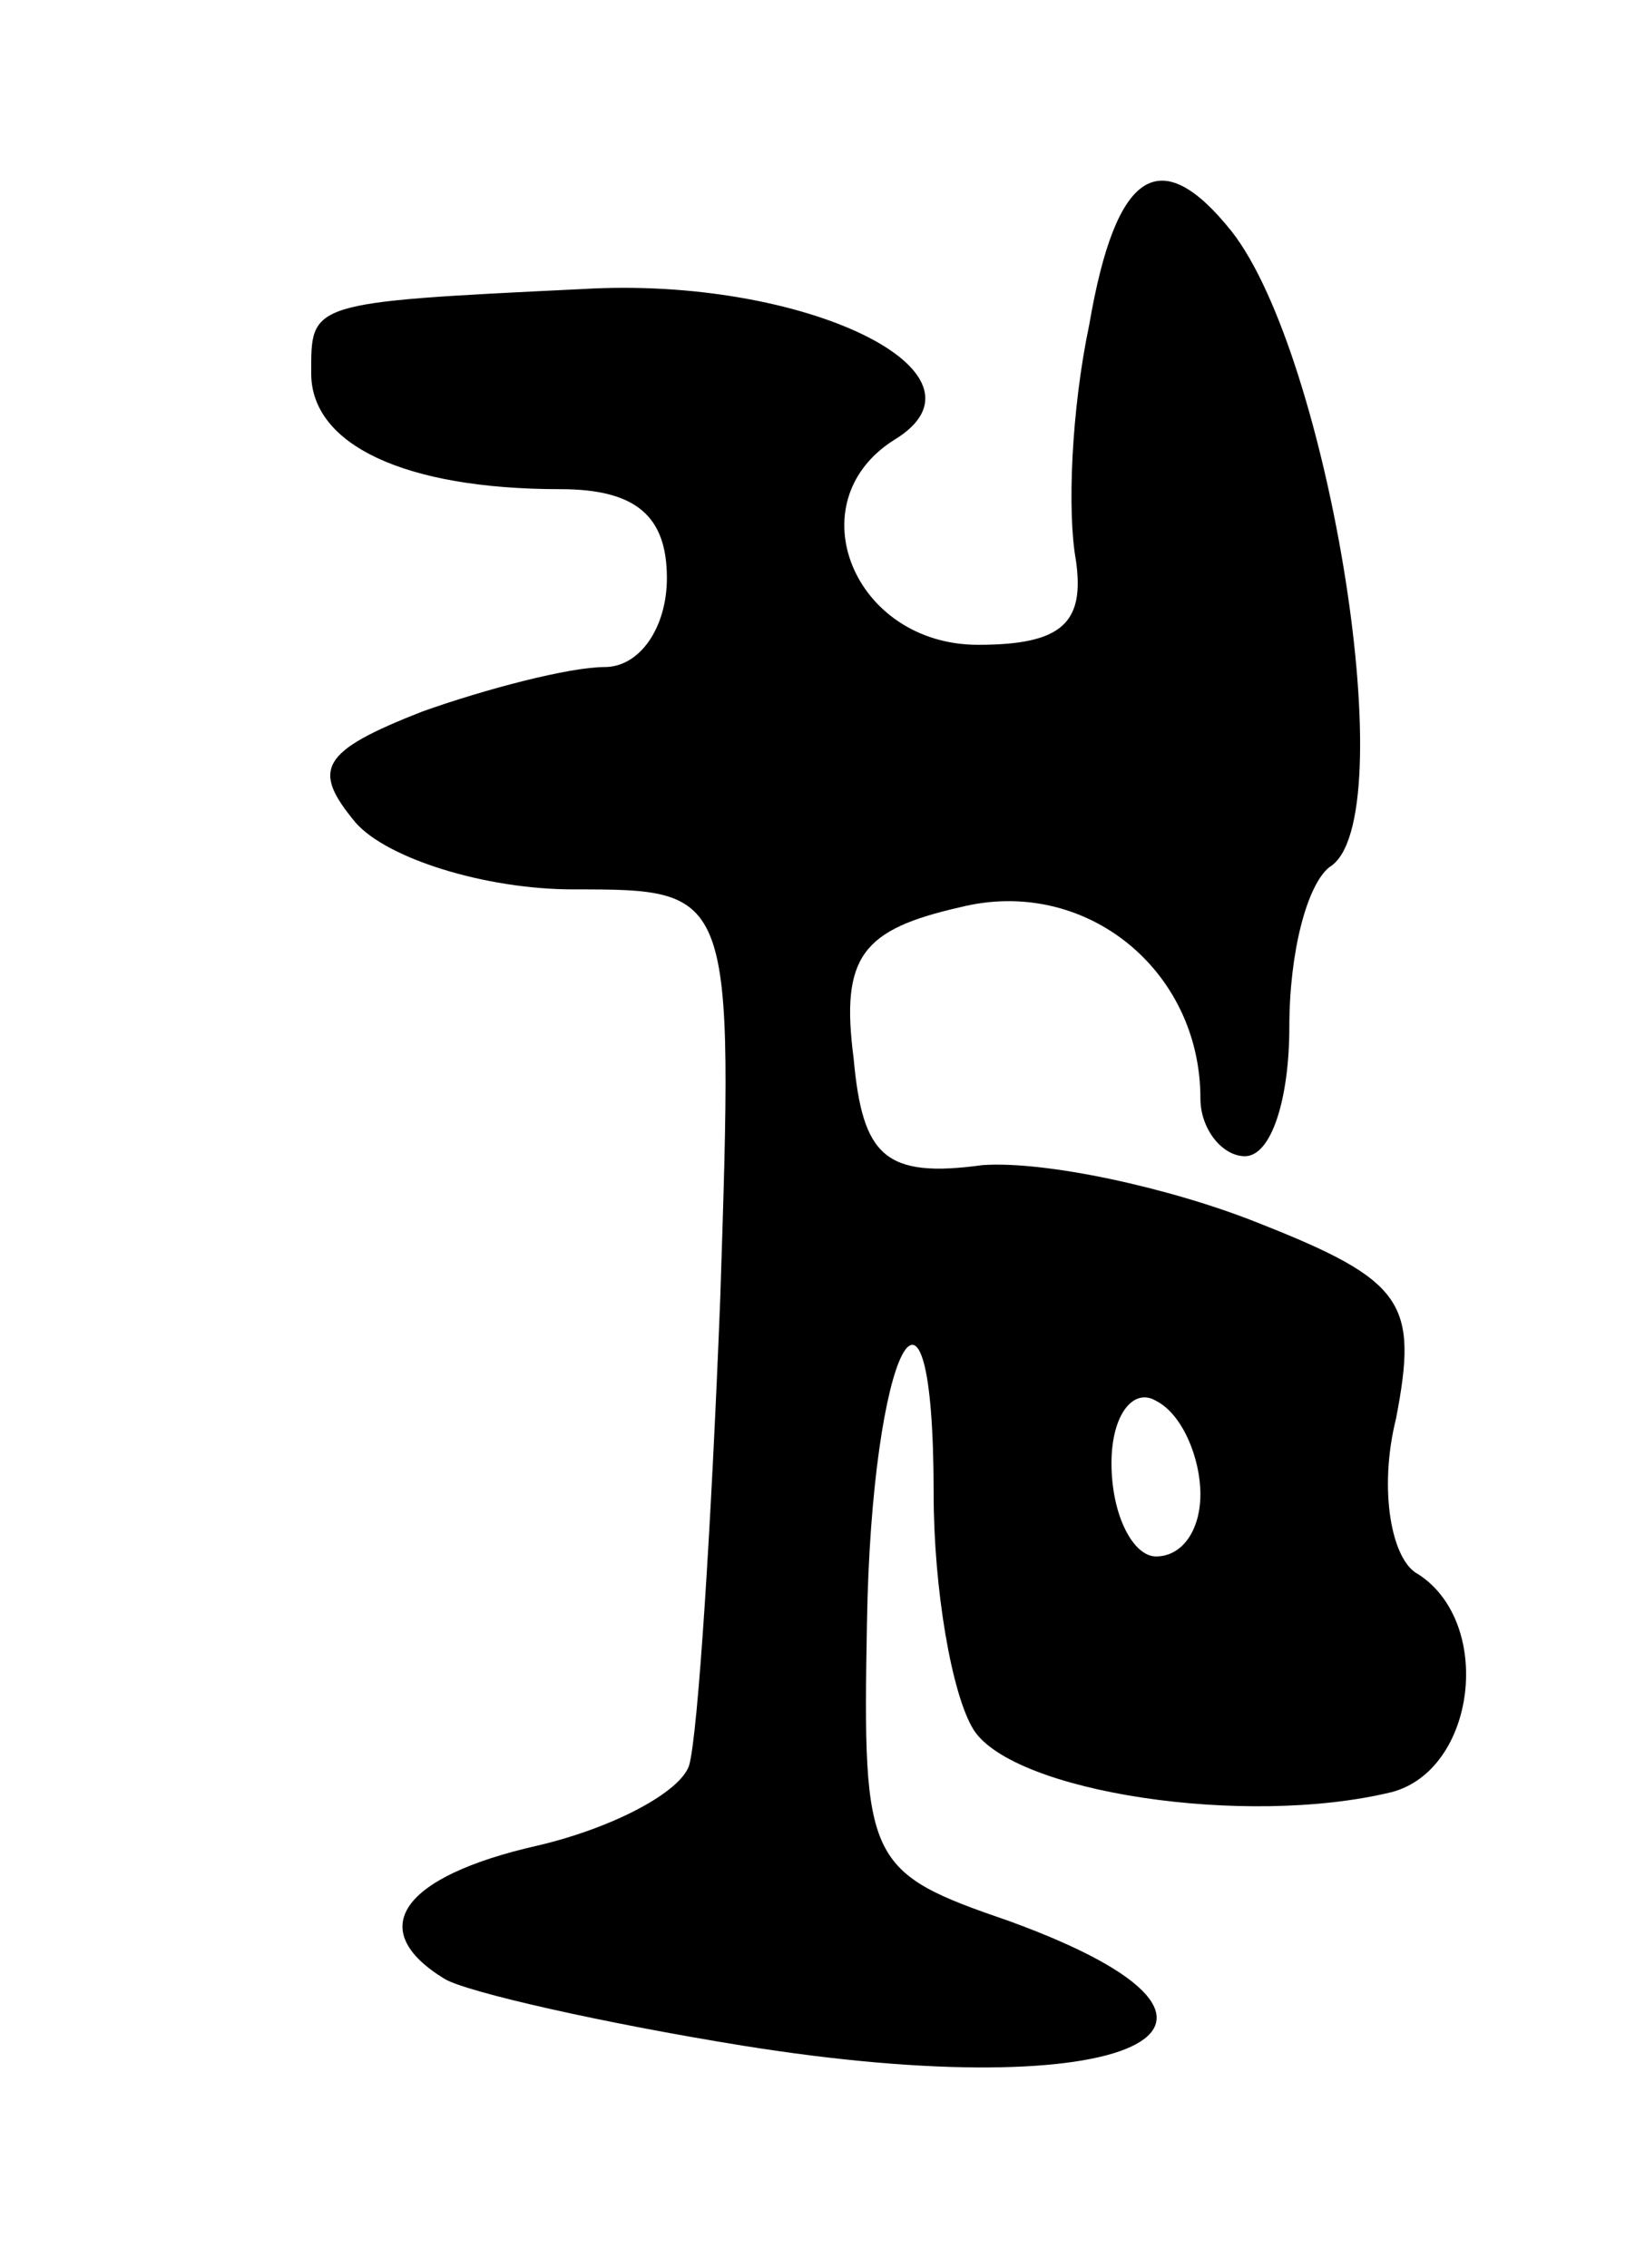 <svg version="1.0" xmlns="http://www.w3.org/2000/svg"
 width="37pt" height="51pt" viewBox="0 0 37 51"
 preserveAspectRatio="xMidYMid meet">
<g transform="translate(0,51) scale(0.1,-0.1)"
fill="#000000" stroke="none">
<path d="M245 437 c-4 -19 -5 -42 -3 -53 2 -14 -3 -19 -22 -19 -28 0 -41 32
-19 46 25 15 -20 37 -70 34 -62 -3 -61 -3 -61 -19 0 -16 21 -26 56 -26 17 0
24 -6 24 -20 0 -11 -6 -20 -14 -20 -8 0 -27 -5 -41 -10 -23 -9 -25 -13 -15
-25 7 -8 29 -15 49 -15 36 0 36 0 33 -92 -2 -51 -5 -98 -7 -105 -2 -6 -17 -14
-34 -18 -31 -7 -39 -19 -21 -30 5 -3 36 -10 67 -15 87 -14 126 4 60 28 -32 11
-33 13 -32 67 1 62 15 89 15 29 0 -21 4 -45 9 -53 9 -14 61 -22 94 -14 19 5
23 38 6 49 -6 3 -9 19 -5 35 5 26 2 31 -31 44 -20 8 -48 14 -62 13 -22 -3 -27
2 -29 24 -3 23 2 29 24 34 28 7 54 -14 54 -43 0 -7 5 -13 10 -13 6 0 10 13 10
29 0 17 4 32 9 36 17 10 0 115 -22 143 -16 20 -26 14 -32 -21z m25 -263 c0 -8
-4 -14 -10 -14 -5 0 -10 9 -10 21 0 11 5 17 10 14 6 -3 10 -13 10 -21z"/>
</g>
</svg>
